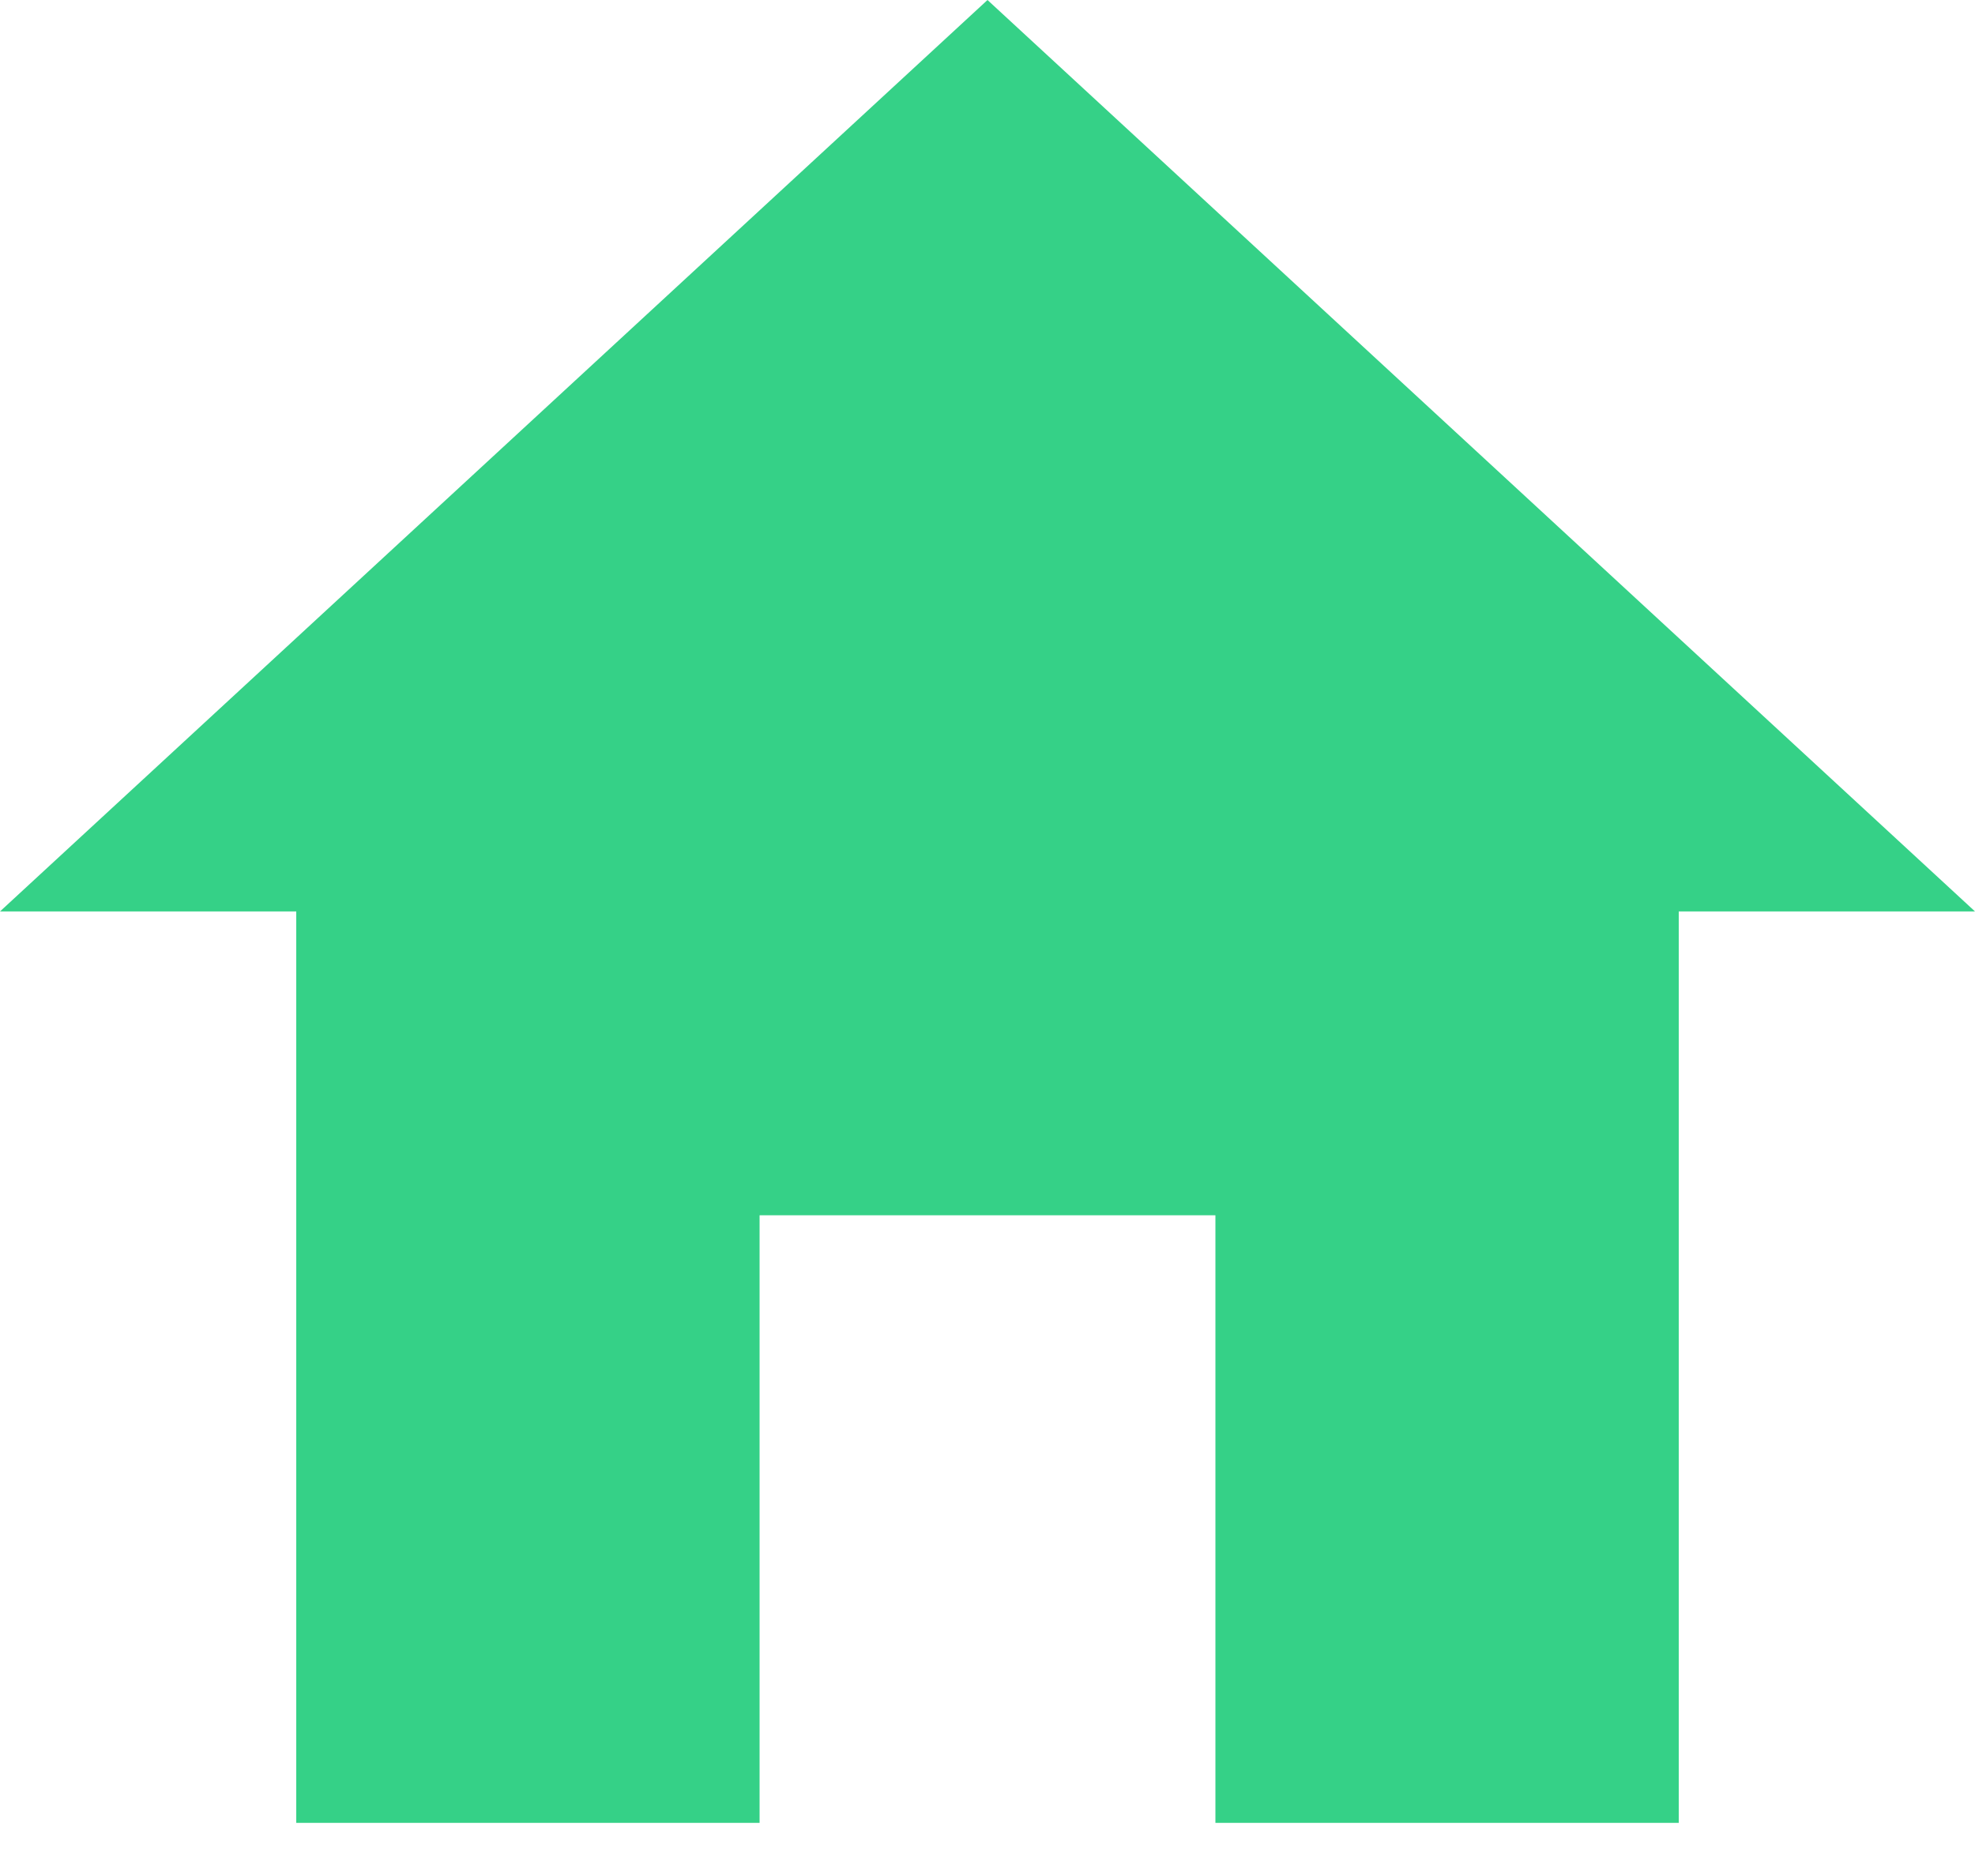 <svg width="20" height="19" viewBox="0 0 20 19" fill="none" xmlns="http://www.w3.org/2000/svg">
<path d="M7.692 18.462V12.308H12.308V18.462H17V9.231H20L10 6.10352e-05L0 9.231H3V18.462H7.692Z" fill="#35D187"/>
</svg>
